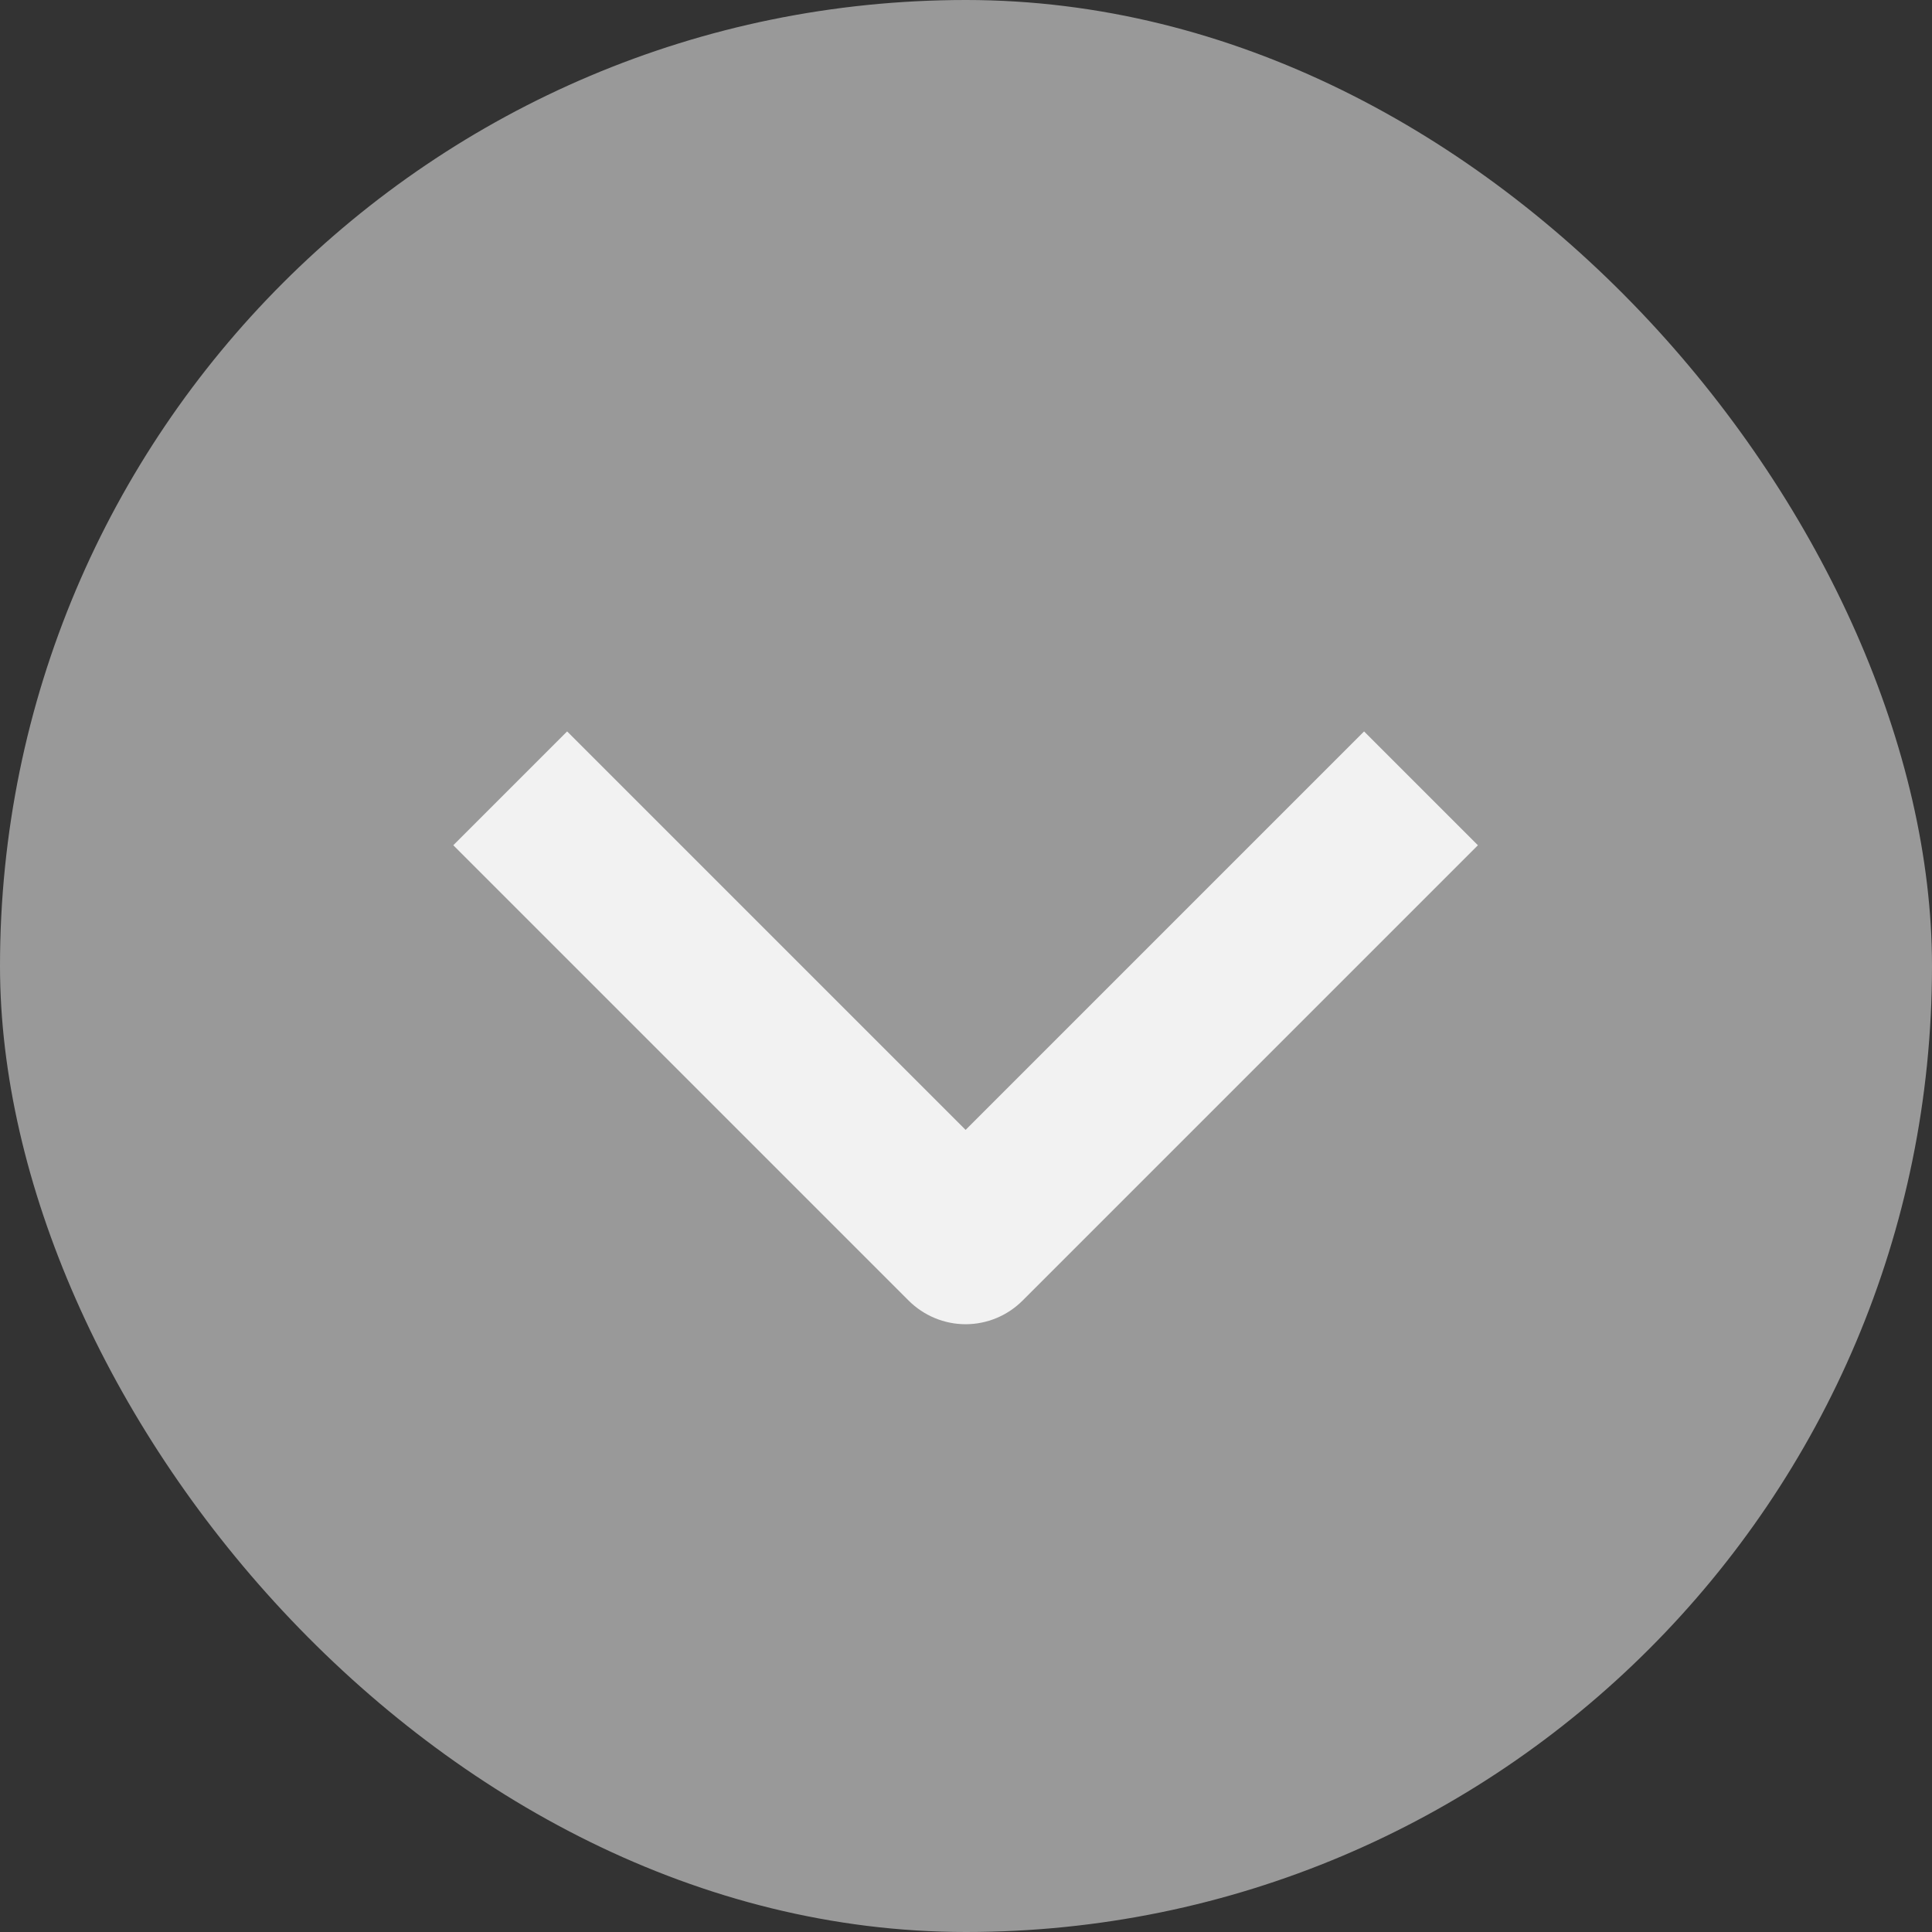<svg width="24" height="24" viewBox="0 0 24 24" fill="none" xmlns="http://www.w3.org/2000/svg">
<rect x="0" y="0" width="24" height="24" fill="#333333" stroke="none"/>
<rect width="24" height="24" rx="12" fill="#999999"/>
<g clip-path="url(#clip0_4418_10626)">
<path fill-rule="evenodd" clip-rule="evenodd" d="M11.288 16.157L5.631 10.5L7.045 9.086L11.995 14.036L16.945 9.086L18.359 10.5L12.702 16.157C12.515 16.344 12.261 16.45 11.995 16.45C11.73 16.45 11.476 16.344 11.288 16.157Z" fill="#F2F2F2"/>
</g>
<defs>
<clipPath id="clip0_4418_10626">
<rect width="12" height="24" fill="white" transform="matrix(0 1 -1 0 24 6)"/>
</clipPath>
</defs>
</svg>
